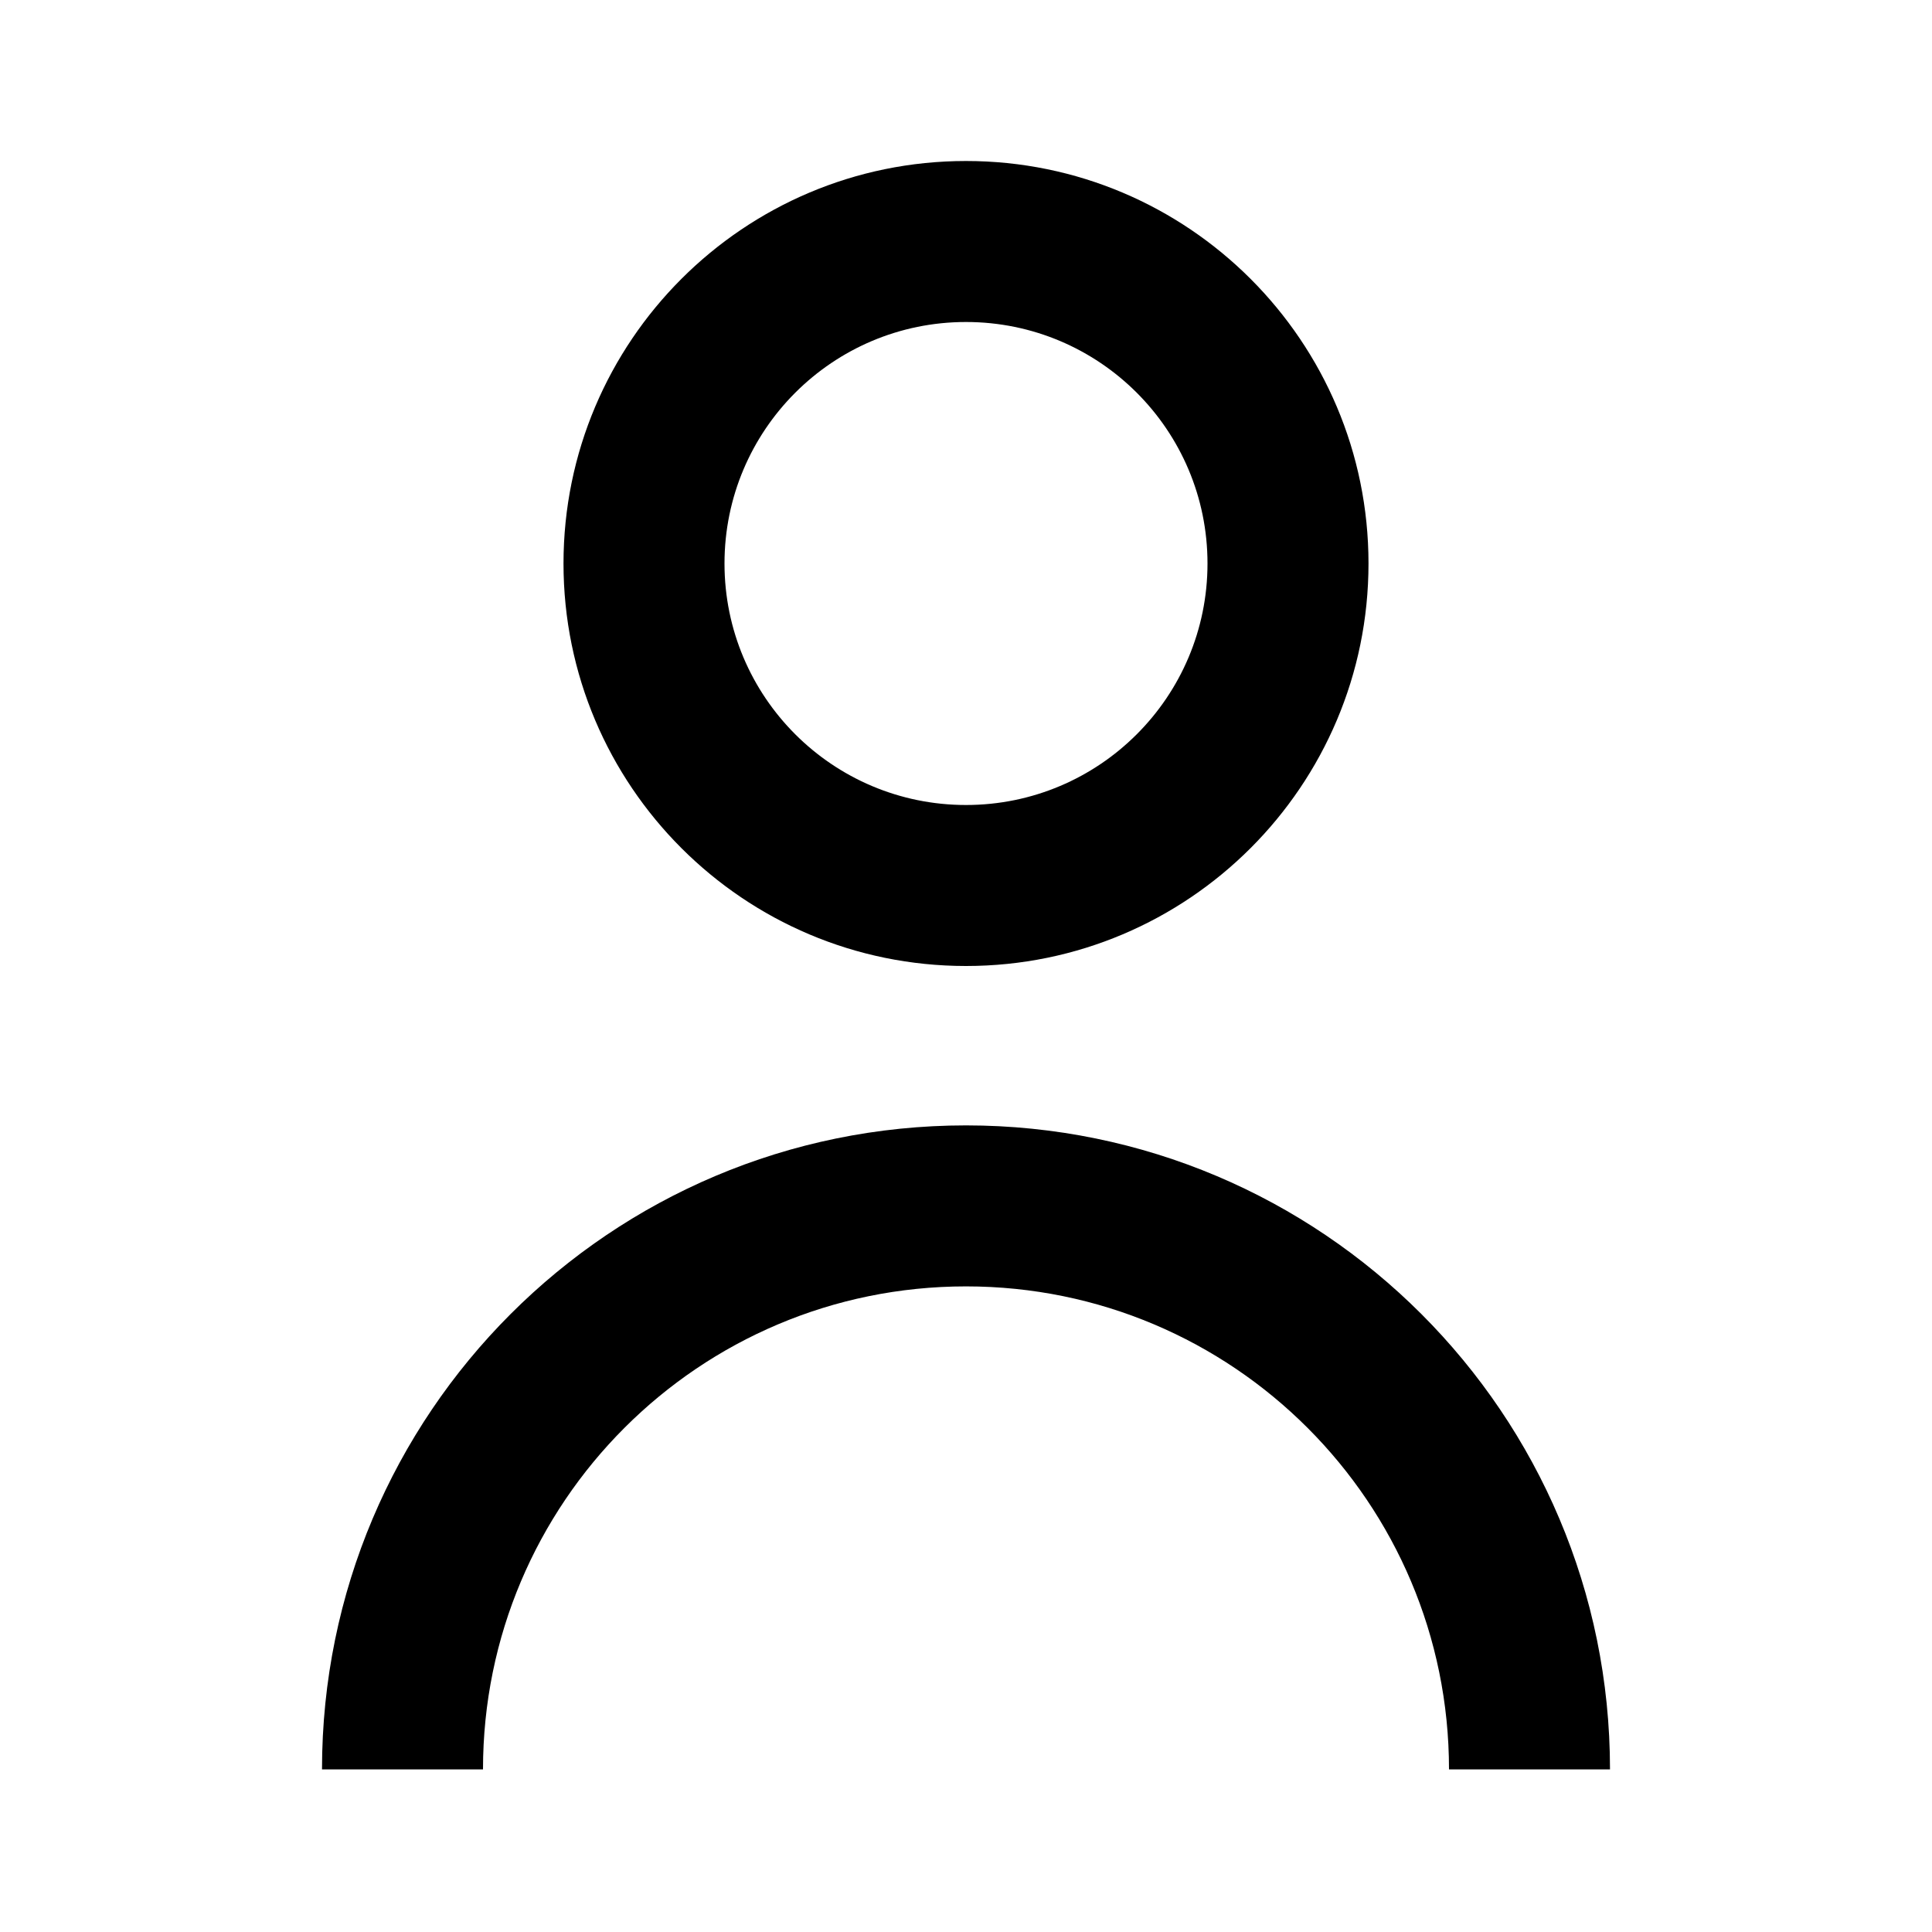 <svg width="240" height="240" viewBox="0 0 240 240"  xmlns="http://www.w3.org/2000/svg">
<path d="M40 219.8C40 175.62 75.82 139.8 120 139.8C164.18 139.8 200 175.62 200 219.8H180C180 186.66 153.14 159.8 120 159.8C86.86 159.8 60 186.66 60 219.8H40Z" />
<path d="M120 20C92.39 20 70 42.39 70 70C70 97.61 92.39 120 120 120C147.61 120 170 97.61 170 70C170 42.39 147.61 20 120 20ZM120 100C103.43 100 90 86.57 90 70C90 53.43 103.43 40 120 40C136.57 40 150 53.43 150 70C150 86.57 136.57 100 120 100Z" />
</svg>
